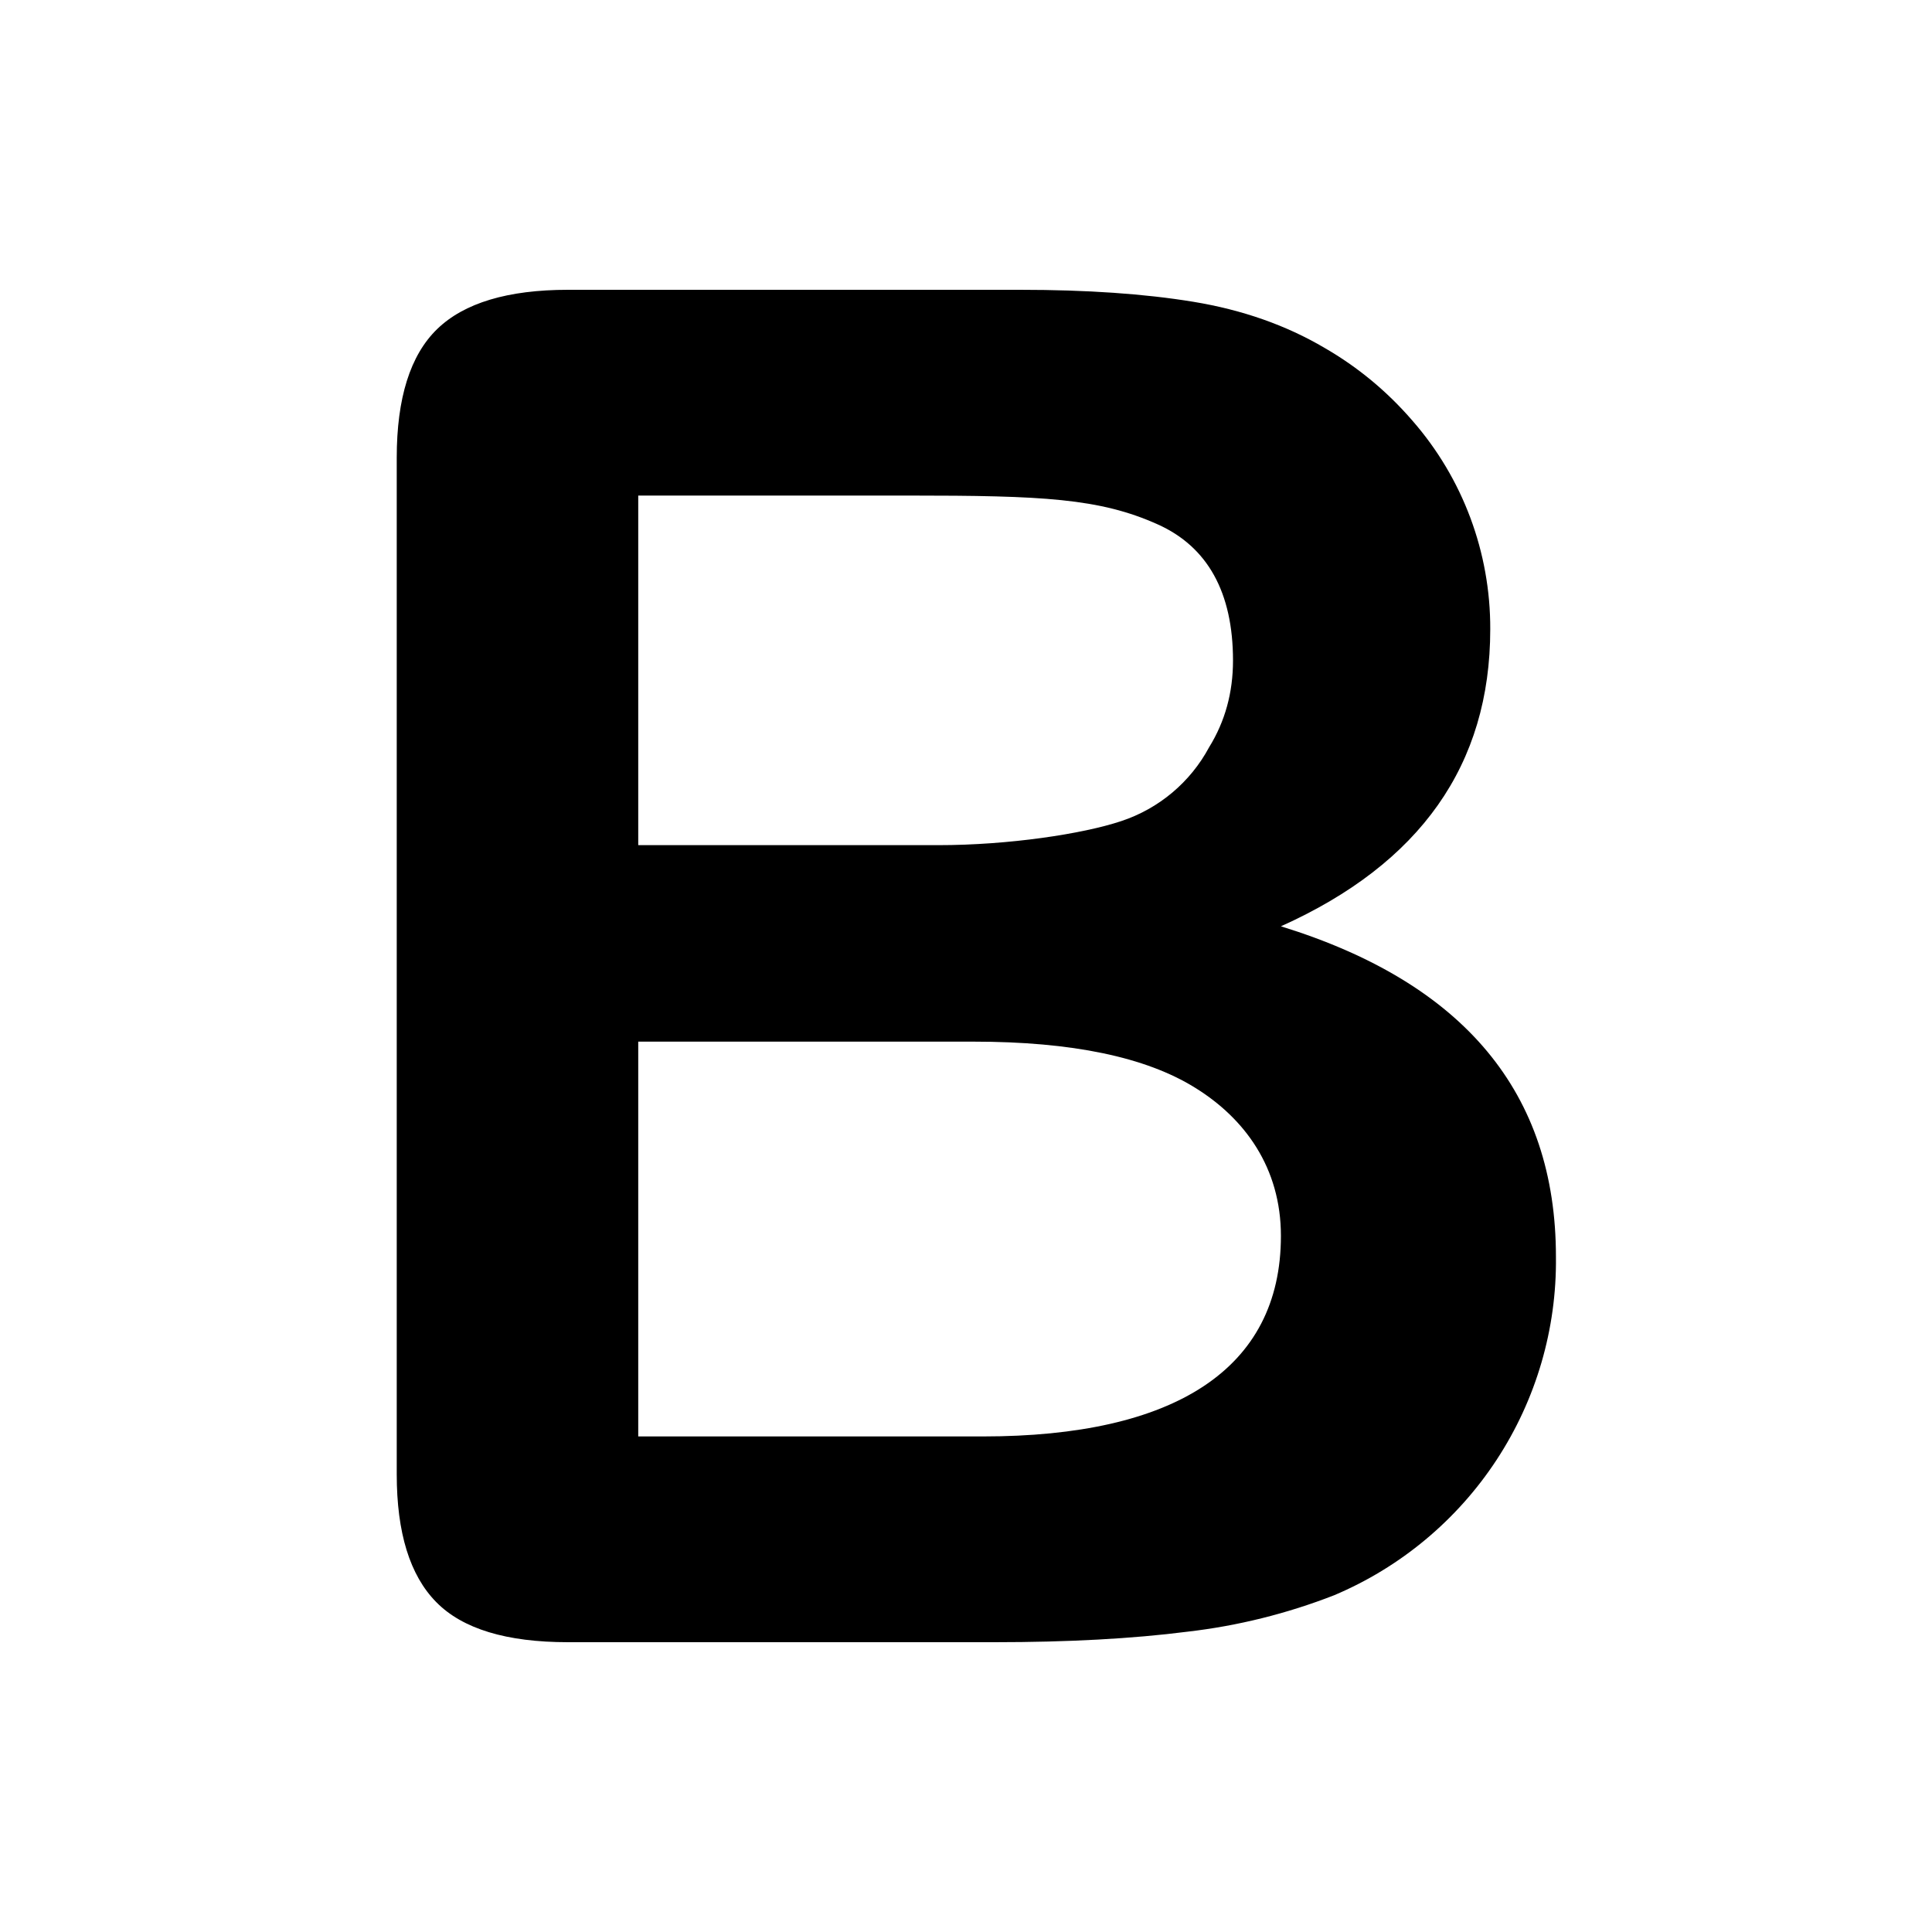 <svg viewBox="0 0 20 20" fill="none" xmlns="http://www.w3.org/2000/svg">
<path d="M10.294 17H5.88C5.243 17 4.788 16.862 4.516 16.585C4.243 16.308 4.107 15.867 4.107 15.262V4.738C4.107 4.121 4.247 3.676 4.526 3.406C4.805 3.136 5.256 3 5.88 3H10.56C11.25 3 11.848 3.041 12.353 3.124C12.859 3.207 13.313 3.366 13.713 3.602C14.054 3.799 14.357 4.049 14.619 4.352C15.143 4.95 15.43 5.719 15.427 6.514C15.427 7.915 14.705 8.94 13.26 9.589C15.157 10.175 16.107 11.315 16.107 13.01C16.116 13.756 15.902 14.488 15.493 15.112C15.084 15.736 14.498 16.224 13.811 16.514C13.323 16.704 12.814 16.831 12.294 16.891C11.723 16.964 11.056 17 10.294 17ZM10.077 10.783H6.607V14.87H10.176C12.153 14.87 13.26 14.176 13.26 12.794C13.26 12.087 12.885 11.578 12.373 11.261C11.861 10.942 11.096 10.783 10.077 10.783ZM6.607 5.13V8.749H9.713C10.442 8.749 11.209 8.633 11.607 8.5C11.997 8.371 12.323 8.097 12.517 7.735C12.682 7.468 12.764 7.169 12.764 6.838C12.764 6.131 12.5 5.66 11.986 5.429C11.384 5.158 10.793 5.13 9.407 5.13H6.607Z" fill="black"/>
</svg>
